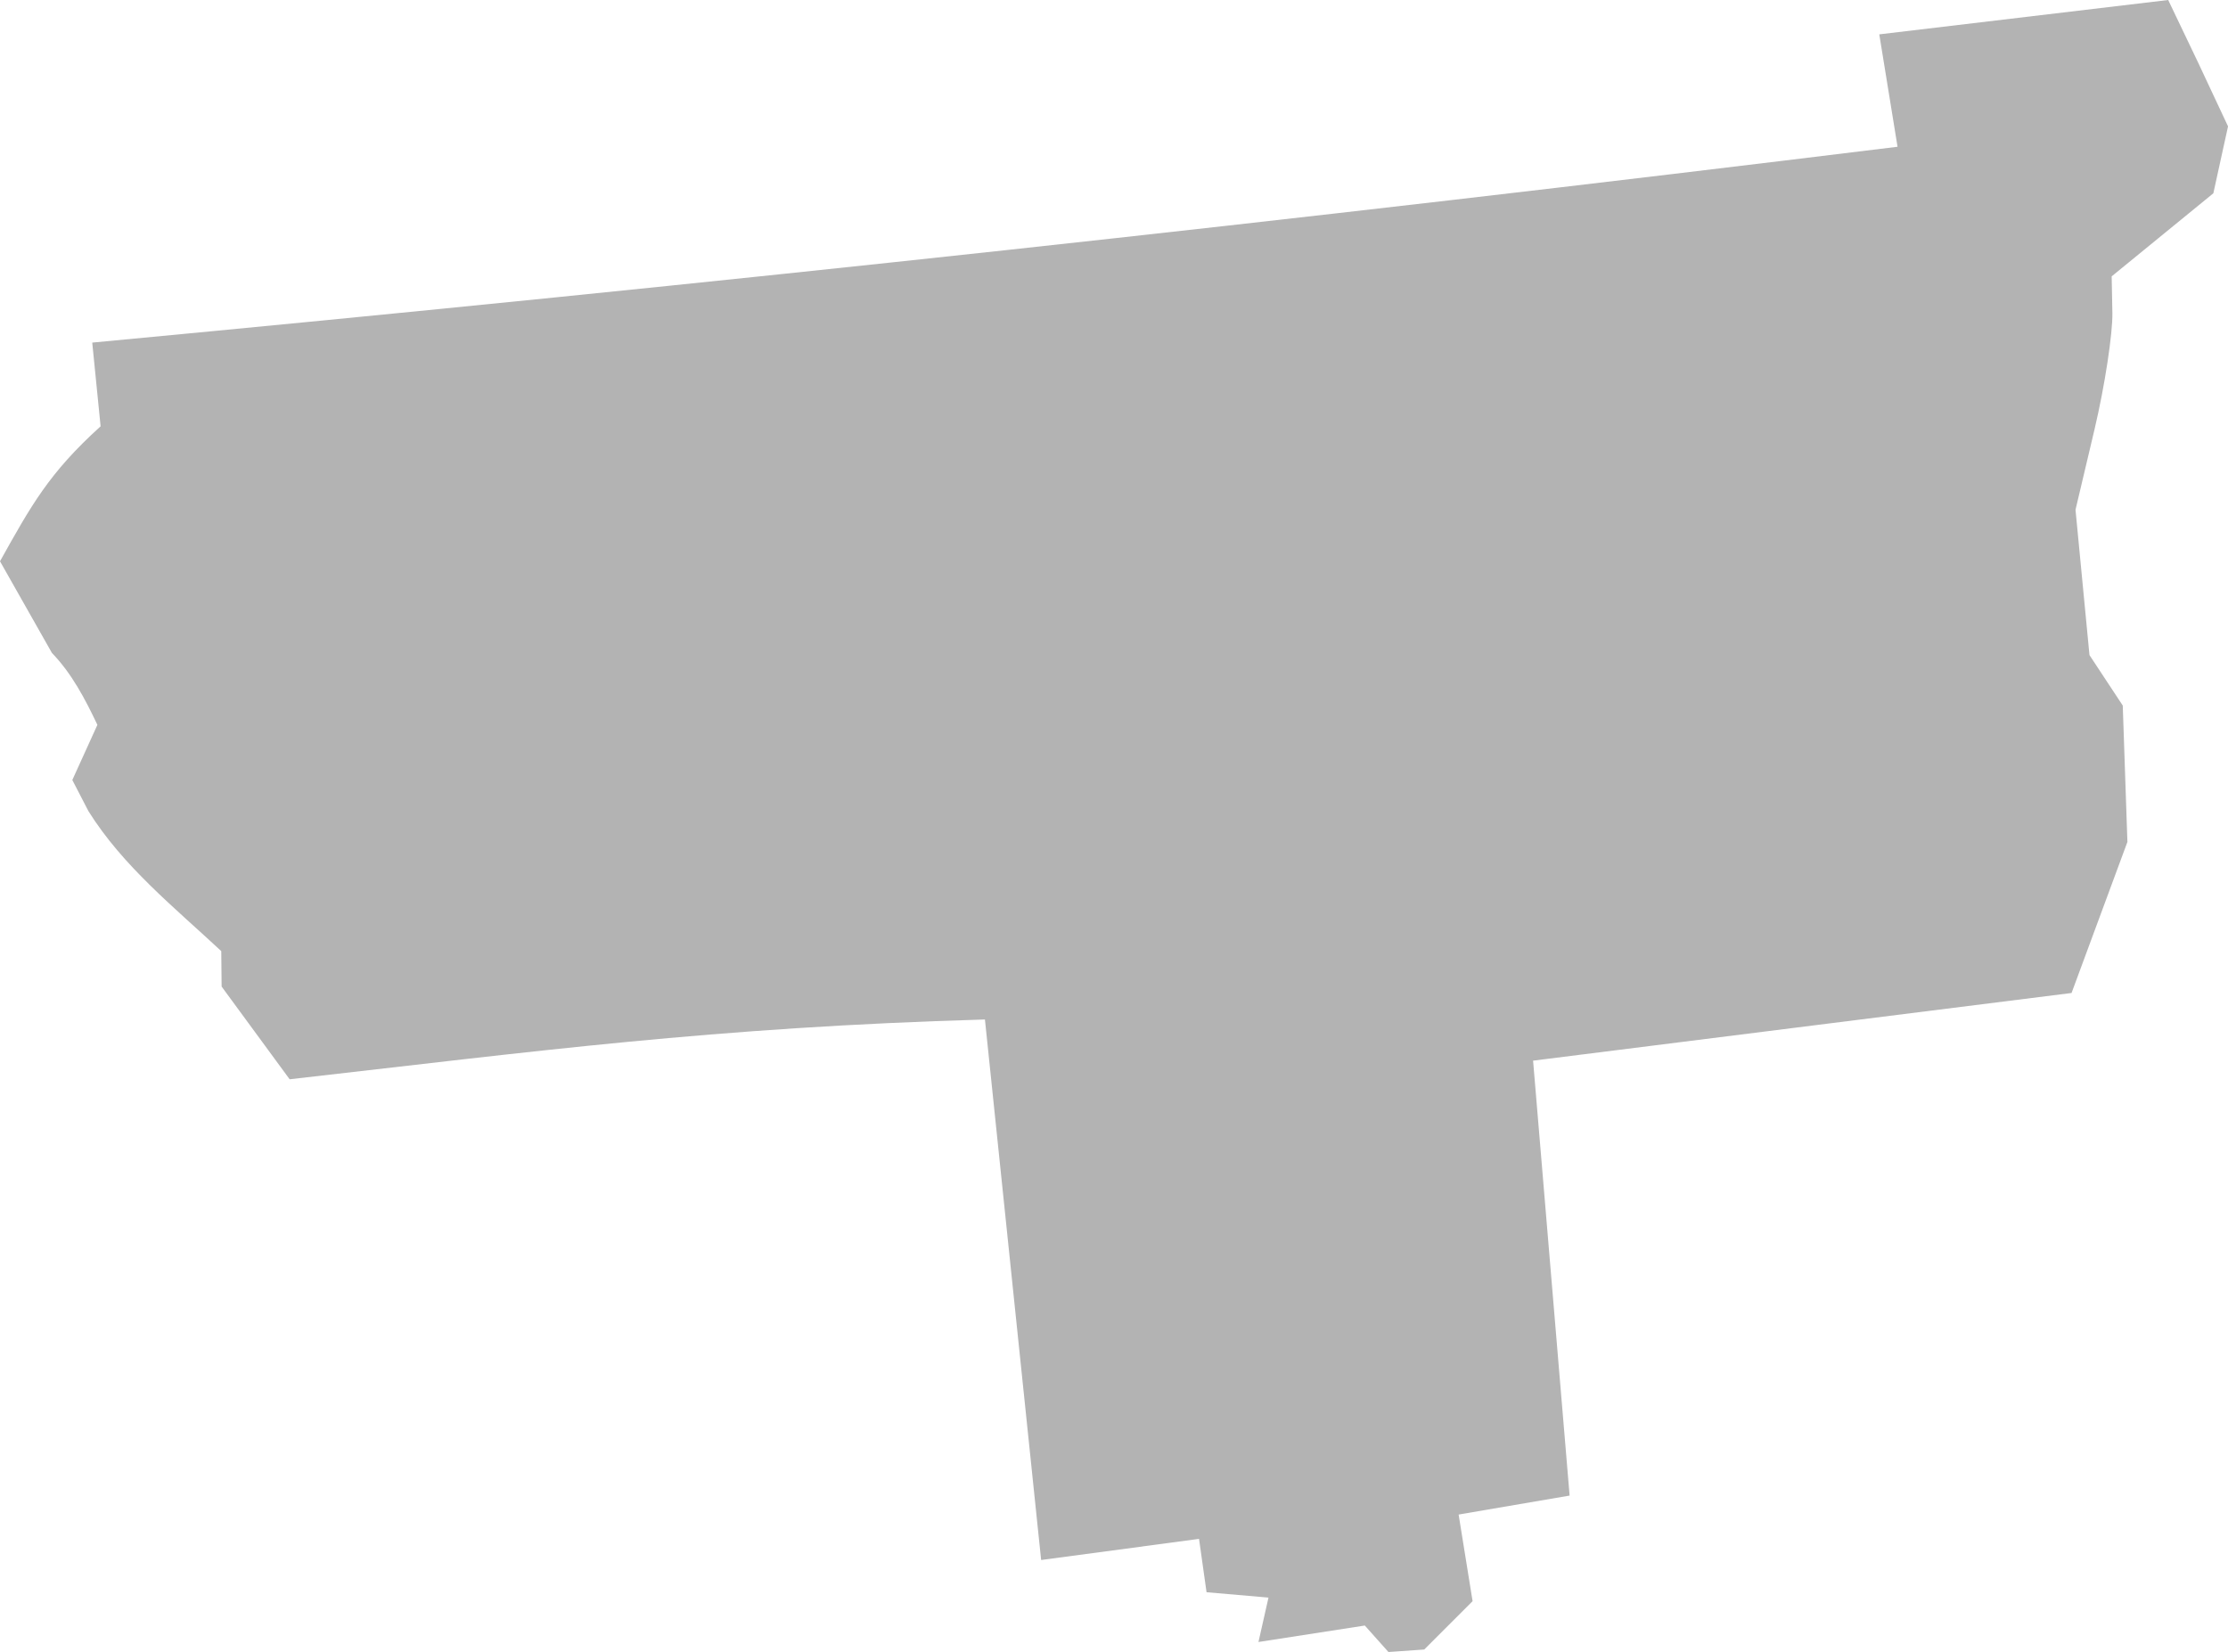 <?xml version="1.0" encoding="UTF-8" standalone="no"?>
<svg
   xmlns:dc="http://purl.org/dc/elements/1.1/"
   xmlns:cc="http://creativecommons.org/ns#"
   xmlns:rdf="http://www.w3.org/1999/02/22-rdf-syntax-ns#"
   xmlns:svg="http://www.w3.org/2000/svg"
   xmlns="http://www.w3.org/2000/svg"
   xmlns:sodipodi="http://sodipodi.sourceforge.net/DTD/sodipodi-0.dtd"
   xmlns:inkscape="http://www.inkscape.org/namespaces/inkscape"
   version="1.0"
   width="110.289"
   height="81.791"
   id="svg2"
   sodipodi:docname="WI_6.svg"
   inkscape:version="0.92.2 5c3e80d, 2017-08-06">
  <defs
     id="defs46" />
  <sodipodi:namedview
     pagecolor="#ffffff"
     bordercolor="#666666"
     borderopacity="1"
     objecttolerance="10"
     gridtolerance="10"
     guidetolerance="10"
     inkscape:pageopacity="0"
     inkscape:pageshadow="2"
     inkscape:window-width="640"
     inkscape:window-height="480"
     id="namedview44"
     showgrid="false"
     inkscape:zoom="0.12542268"
     inkscape:cx="-308.67075"
     inkscape:cy="-322.74053"
     inkscape:window-x="0"
     inkscape:window-y="0"
     inkscape:window-maximized="0"
     inkscape:current-layer="svg2" />
  <path
     d="m 107.329,0 -14.302,1.701 0.904,5.565 c -29.968,3.684 -58.146,6.755 -89.365,9.696 l 0.414,4.145 C 2.417,23.424 1.533,25.044 0,27.789 l 2.57,4.537 c 0.981,1.018 1.637,2.266 2.251,3.562 L 3.58,38.618 4.378,40.16 c 1.707,2.728 4.248,4.76 6.575,6.93 l 0.018,1.755 3.367,4.59 c 12.07,-1.372 21.017,-2.575 34.418,-2.96 l 2.782,26.761 7.816,-1.046 0.372,2.641 3.066,0.266 -0.496,2.198 5.264,-0.815 1.17,1.311 1.772,-0.124 2.393,-2.393 -0.691,-4.289 5.494,-0.939 -1.808,-21.533 26.655,-3.35 2.765,-7.479 -0.23,-6.752 -1.648,-2.499 -0.691,-7.195 0.939,-3.97 c 0.517,-2.183 0.907,-4.783 0.886,-5.778 l -0.035,-1.808 5.033,-4.112 0.727,-3.314 -1.471,-3.137 z"
     style="fill:#b3b3b3;fill-opacity:1"
     id="WI_6"
     inkscape:connector-curvature="0" />
</svg>
